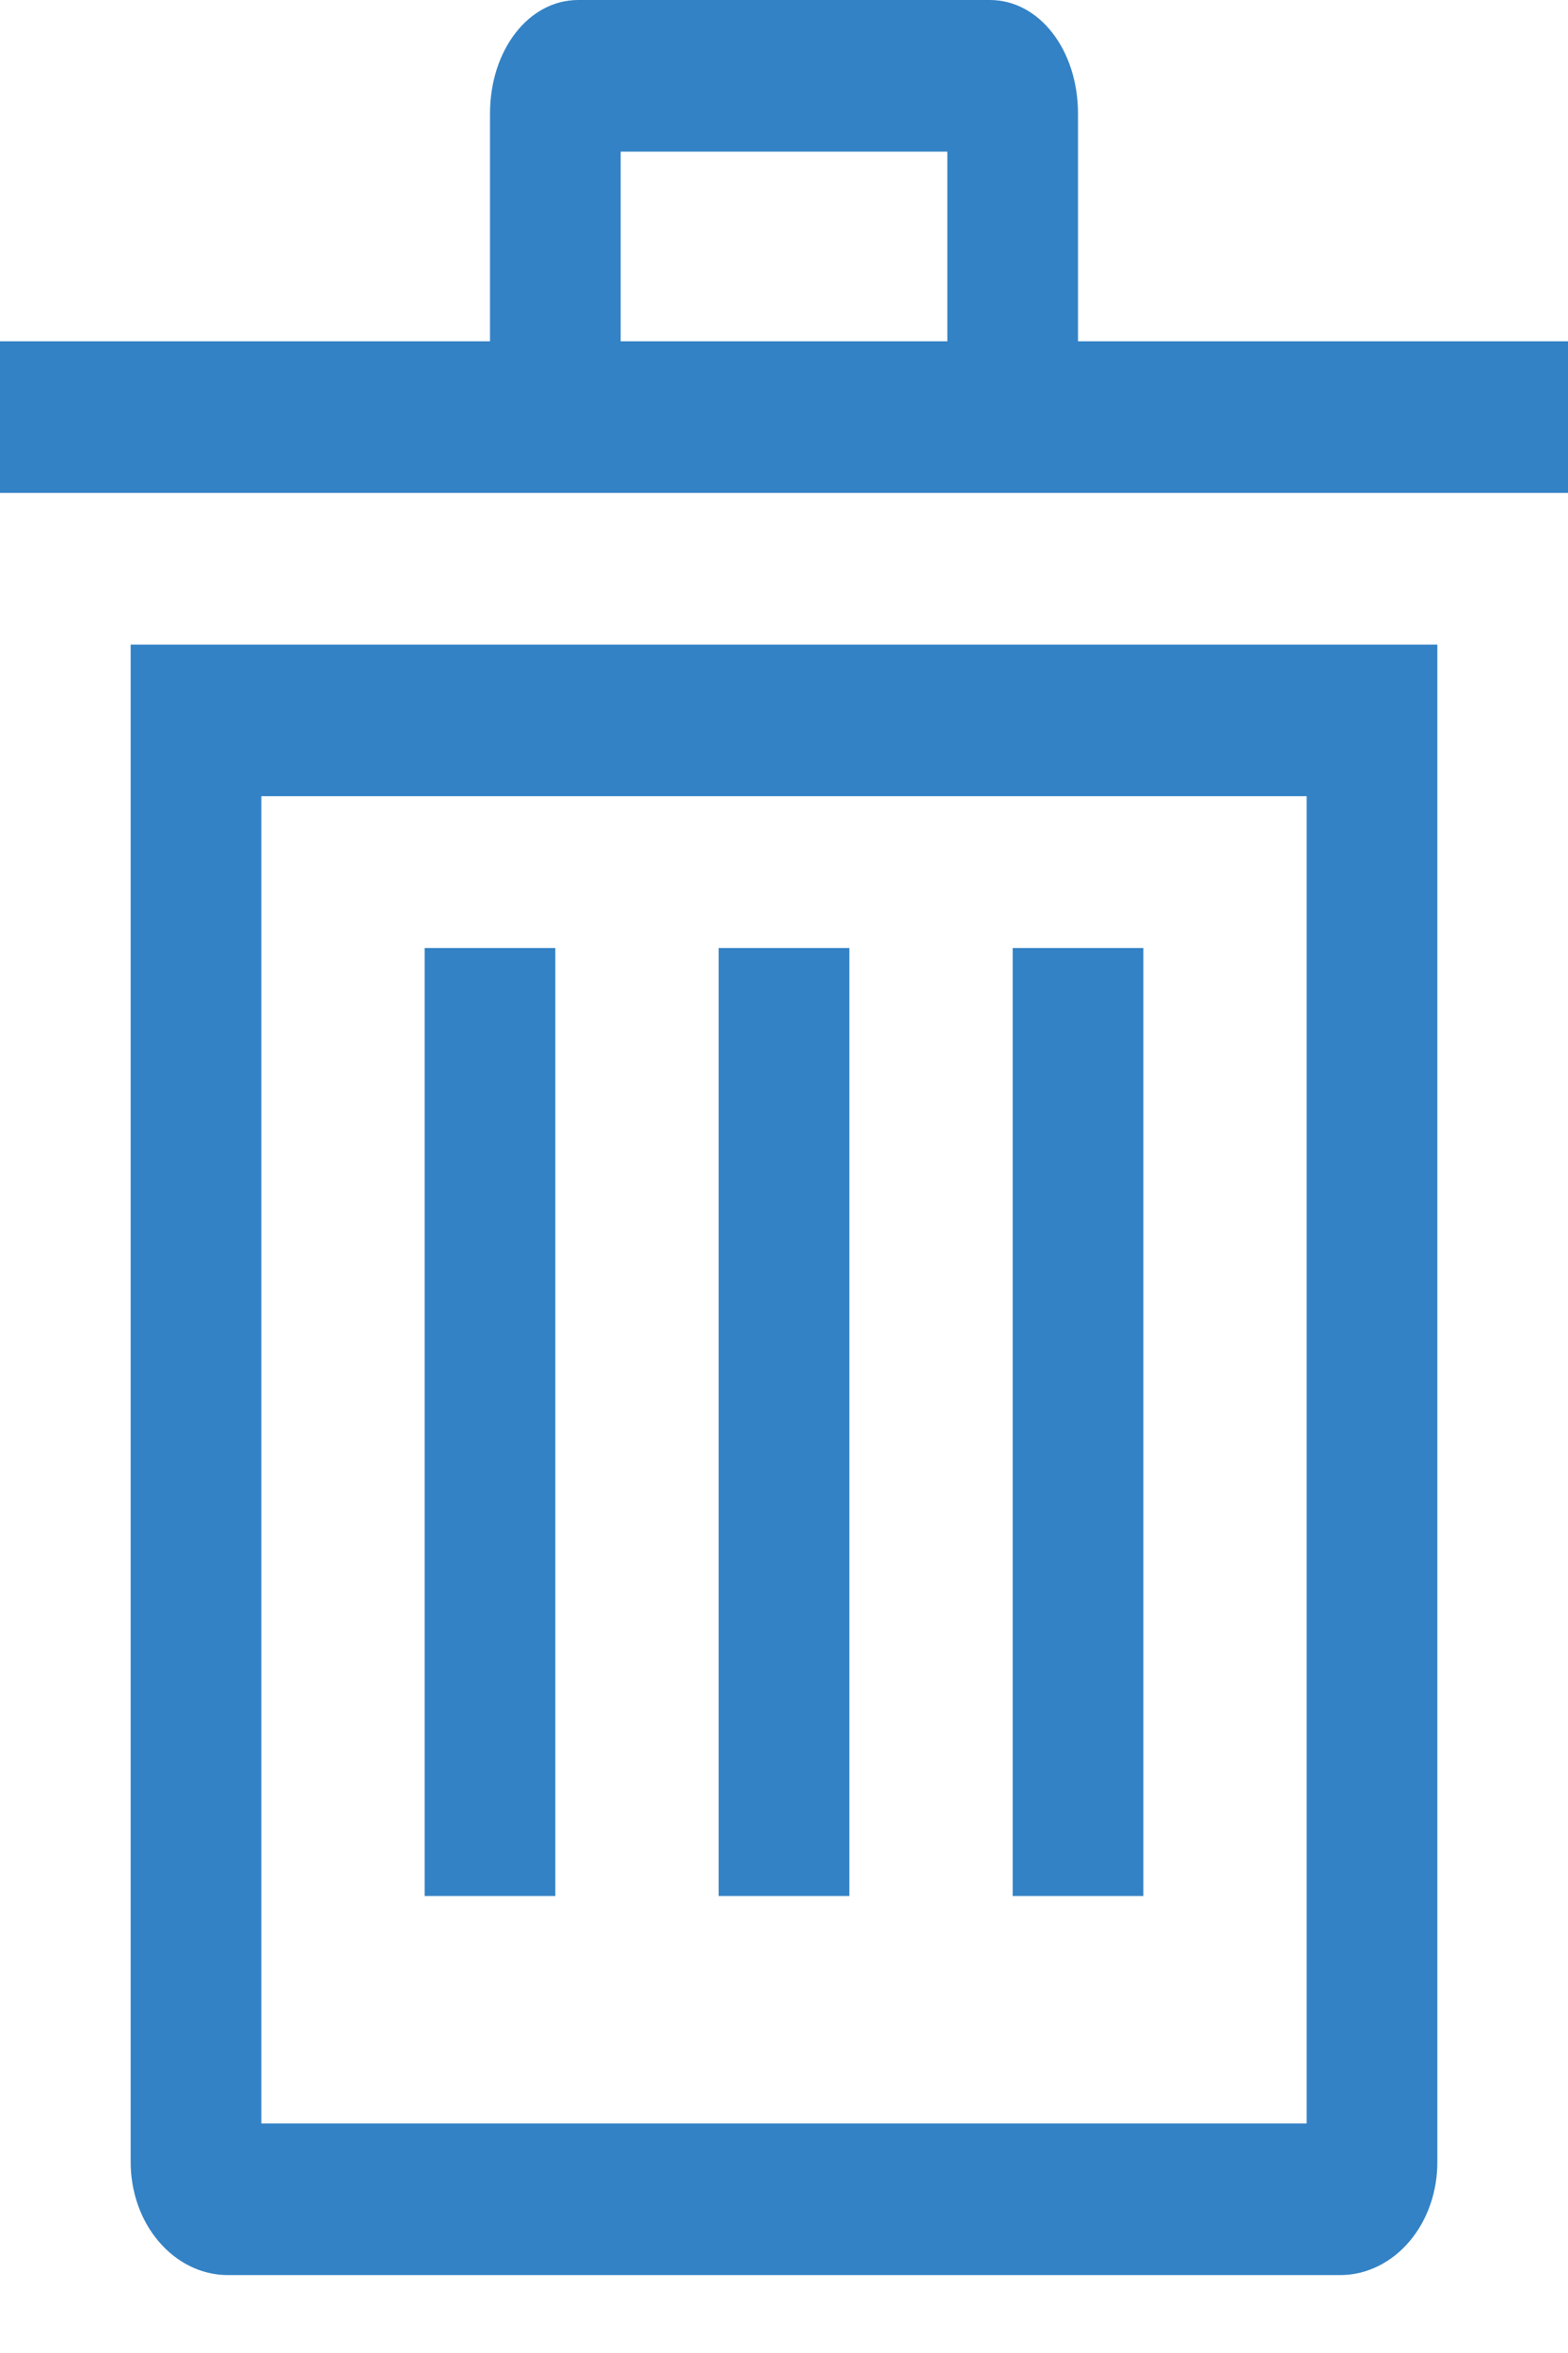 <svg width="12" height="18" viewBox="0 0 12 18" fill="none" xmlns="http://www.w3.org/2000/svg">
<path d="M1 16.534C0.999 16.763 1.075 16.983 1.214 17.146C1.352 17.309 1.54 17.402 1.737 17.404H10.263C10.46 17.402 10.649 17.309 10.787 17.146C10.925 16.983 11.002 16.763 11 16.534V4.931H1V16.534ZM2 6.091H10V16.244H2V6.091Z" fill="#3382C5"/>
<path d="M4.25 7.252H3.25V14.504H4.25V7.252Z" fill="#3382C5"/>
<path d="M6.5 7.252H5.5V14.504H6.5V7.252Z" fill="#3382C5"/>
<path d="M8.75 7.252H7.75V14.504H8.75V7.252Z" fill="#3382C5"/>
<path d="M8.25 2.611V0.87C8.25 0.382 7.954 0 7.575 0H4.425C4.046 0 3.75 0.382 3.75 0.87V2.611H0V3.771H12V2.611H8.25ZM4.75 1.16H7.25V2.611H4.75V1.16Z" fill="#3382C5"/>
</svg>
